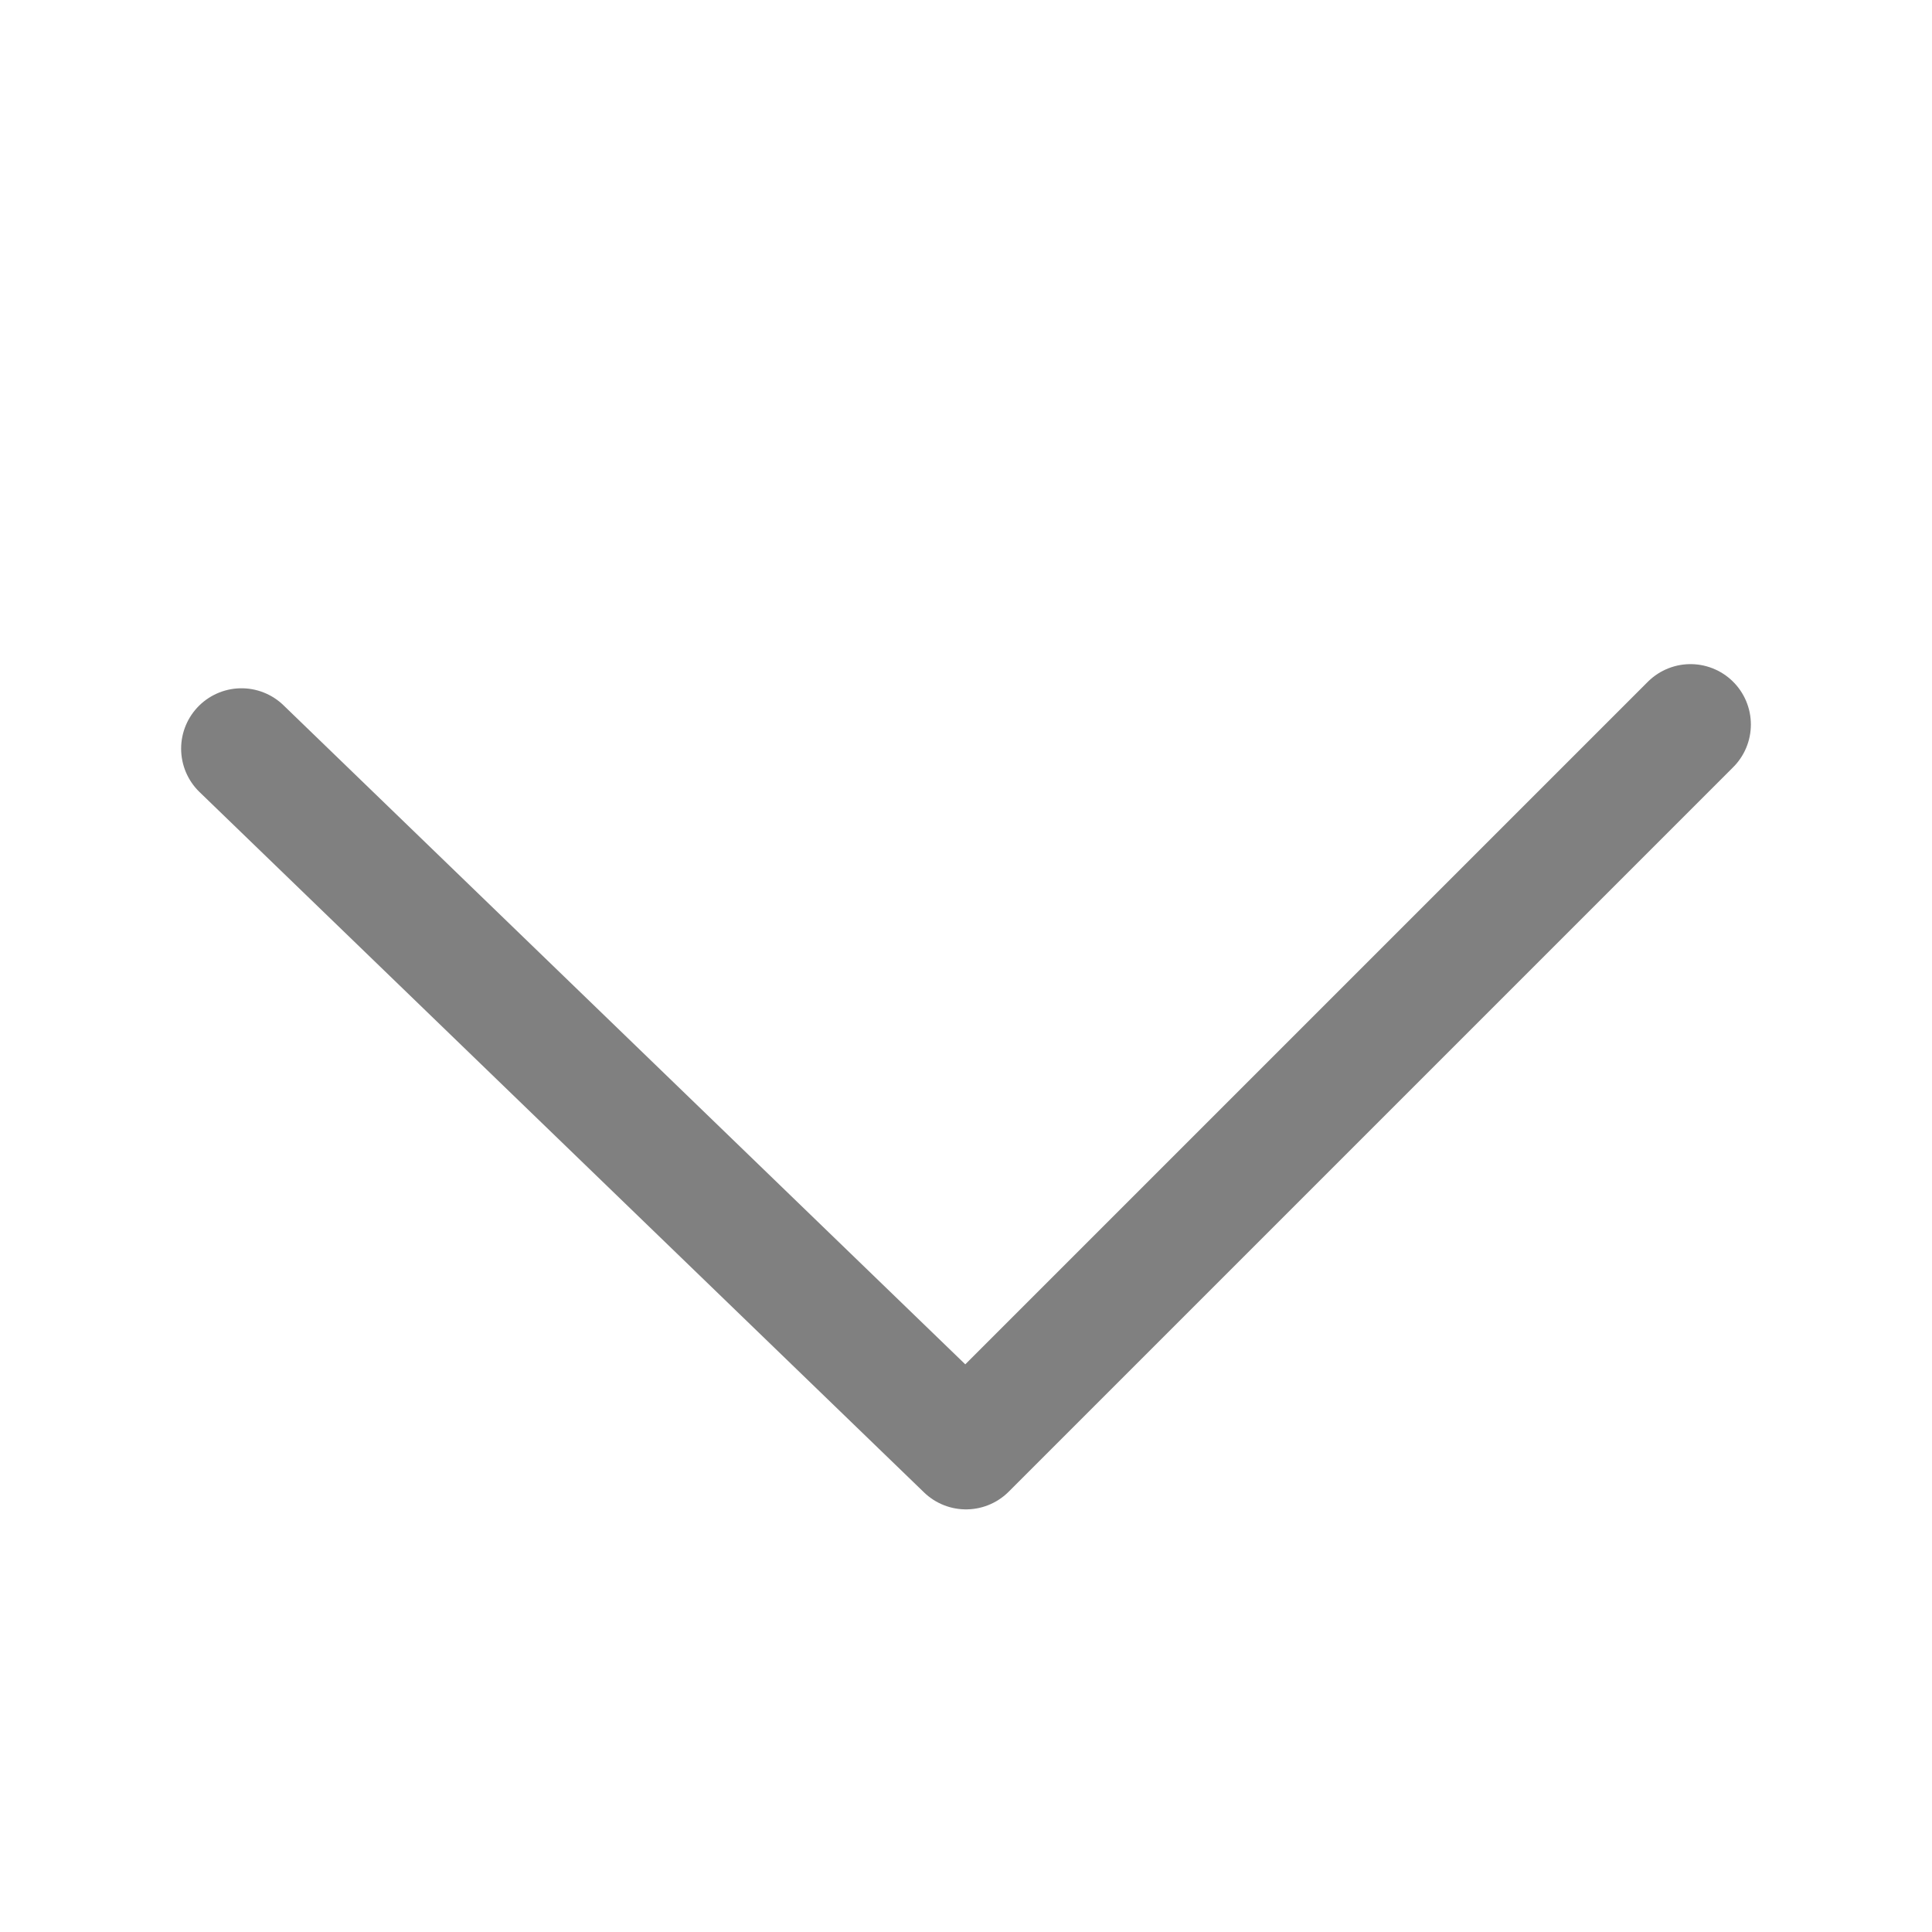 <svg id="p" xmlns="http://www.w3.org/2000/svg" viewBox="0 0 16 16"><defs><style>.cls-1{fill:none;stroke:gray;stroke-linecap:round;stroke-linejoin:round;isolation:isolate;}</style></defs><title>16</title><polyline id="_16" data-name="16" class="cls-1" points="2 6.2 8 12 14 6"/></svg>